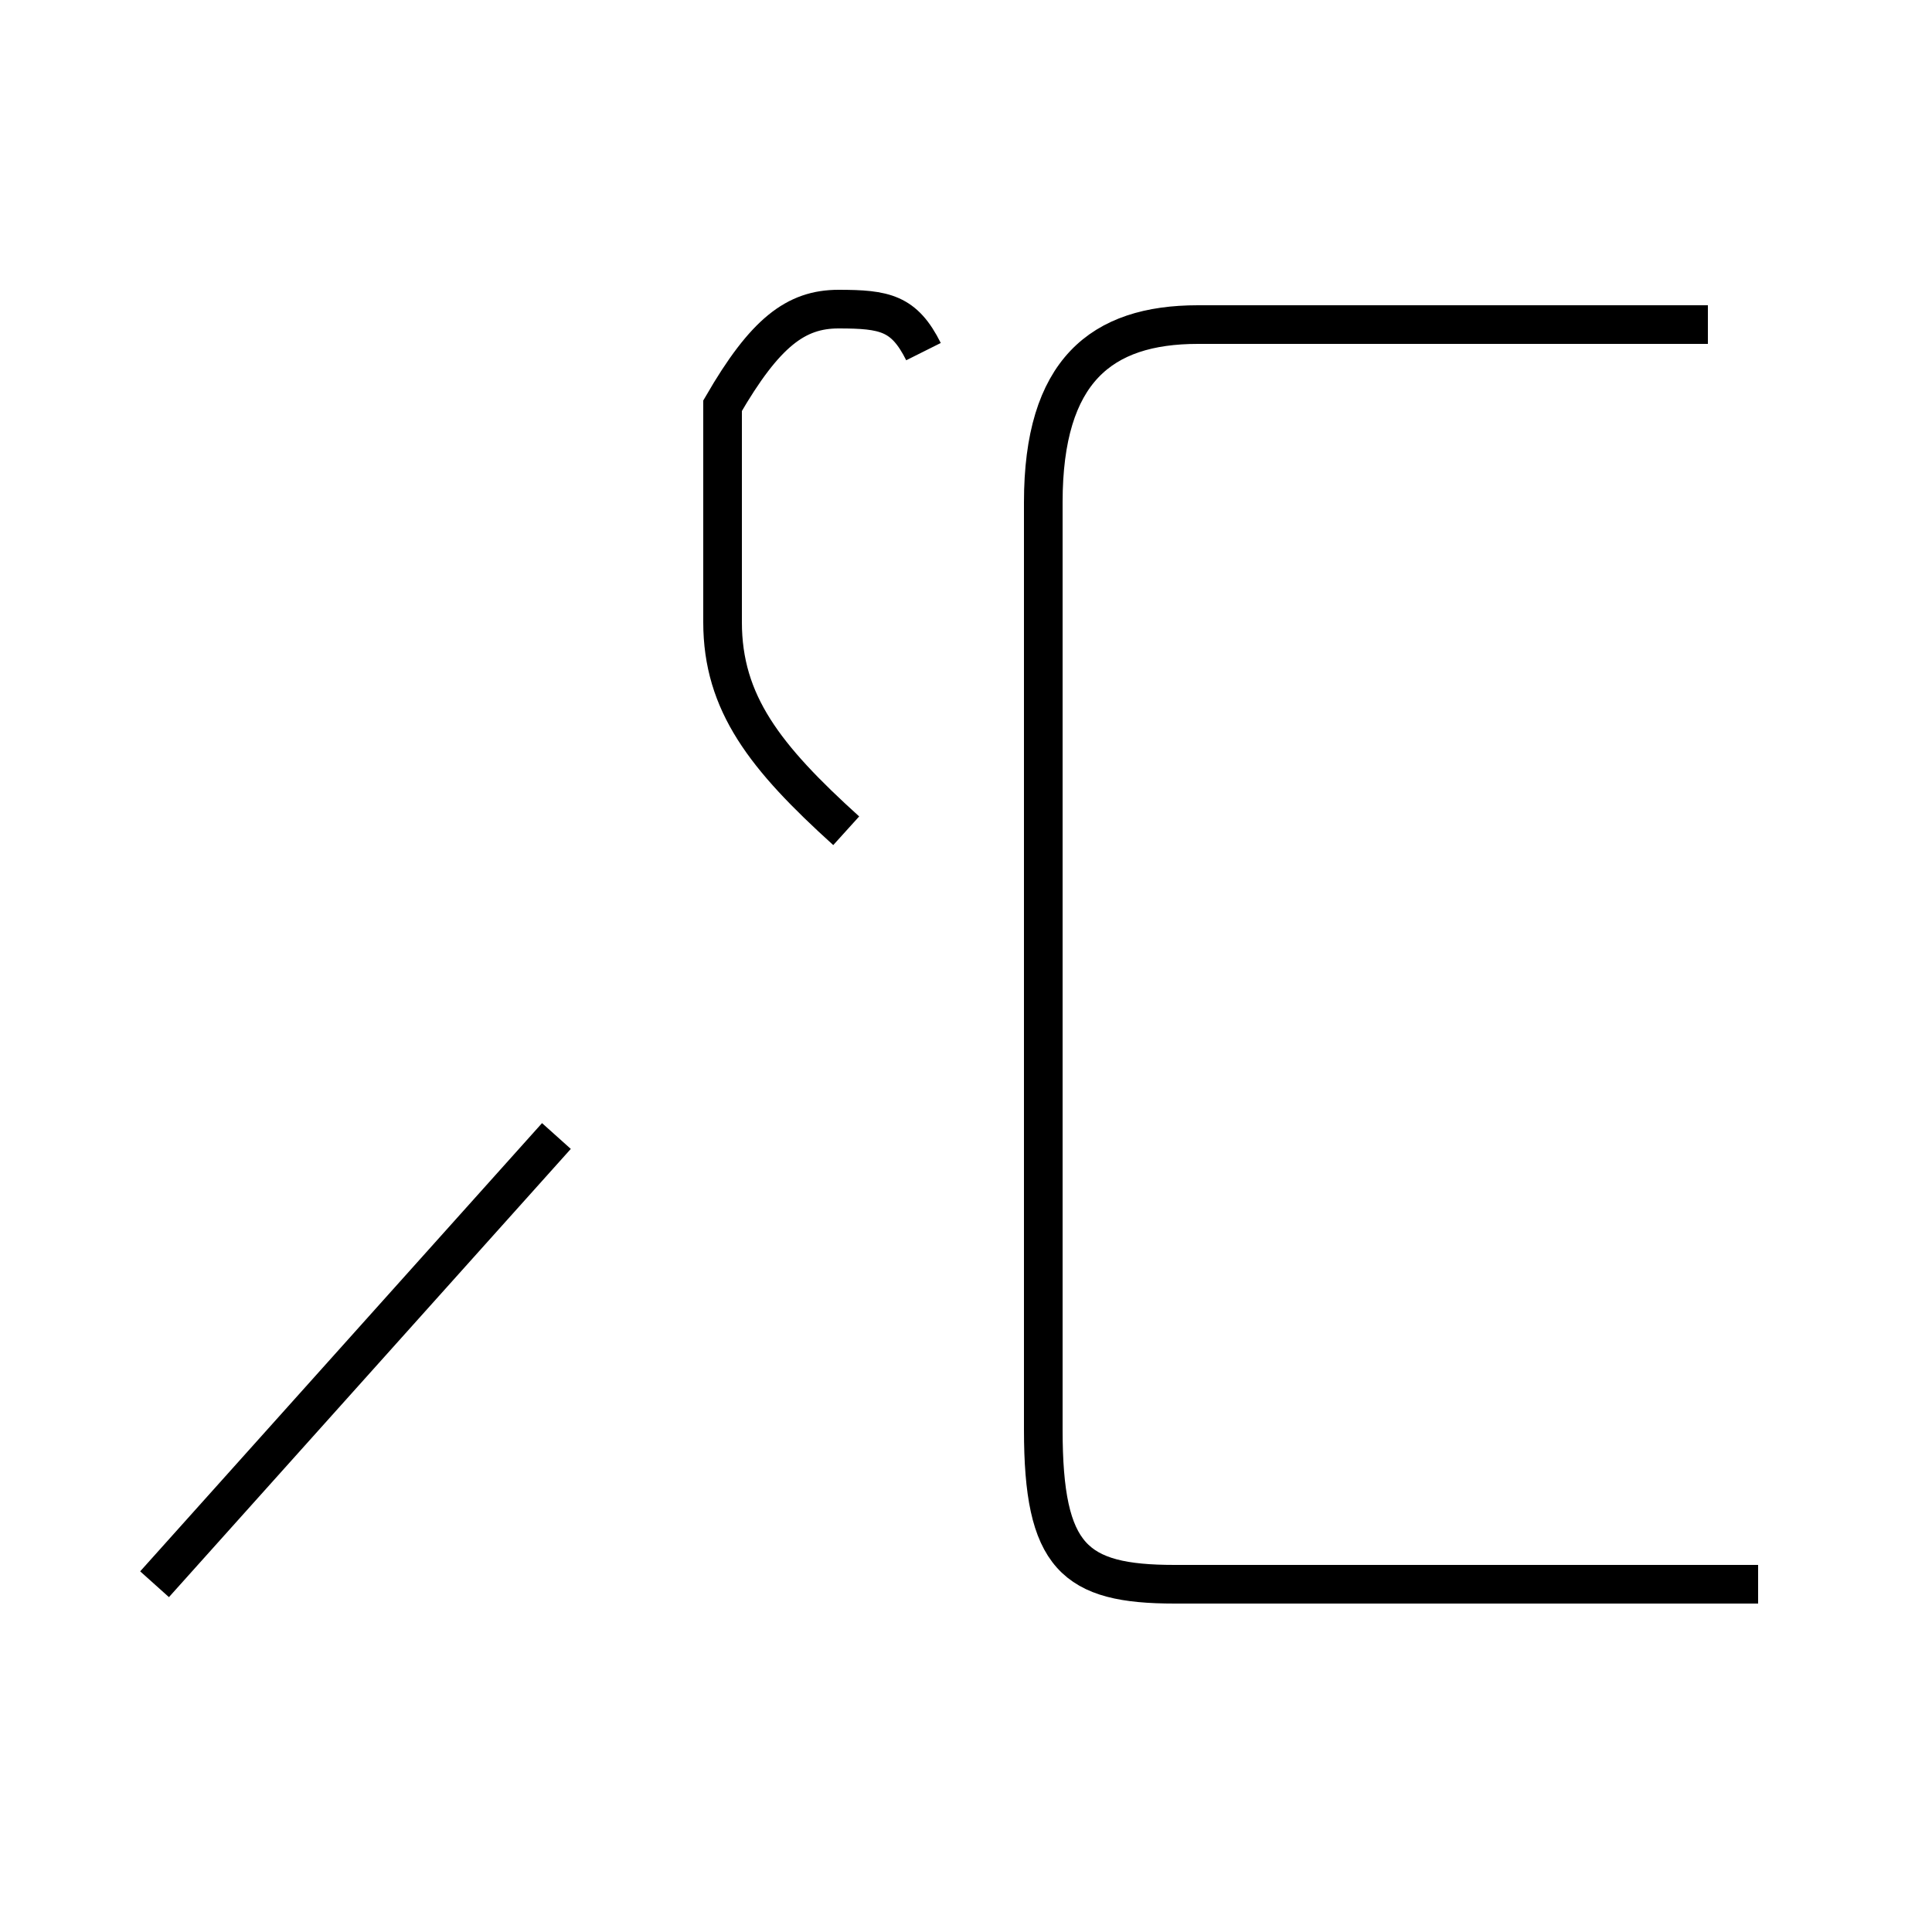 <?xml version='1.0' encoding='utf8'?>
<svg viewBox="0.0 -44.0 50.0 50.0" version="1.1" xmlns="http://www.w3.org/2000/svg">
<rect x="0.0" y="-44.0" width="50.0" height="50.0" fill="#808080" stroke="none"/>
<rect x="-1000" y="-1000" width="2000" height="2000" stroke="white" fill="white"/>
<g style="fill:none; stroke:#000000;  stroke-width:1">
<path d="M 4.0 3.0 L 14.4 14.6 M 45.5 3.0 L 30.4 3.0 C 27.8 3.0 27.0 3.7 27.0 7.0 L 27.0 31.0 C 27.0 34.4 28.5 35.6 31.0 35.6 L 44.2 35.6 M 23.9 34.9 C 23.4 35.9 22.9 36.0 21.7 36.0 C 20.6 36.0 19.8 35.4 18.7 33.5 L 18.7 27.9 C 18.7 25.8 19.8 24.4 21.9 22.5 " transform="scale(1, -1)" />
</g>
</svg>